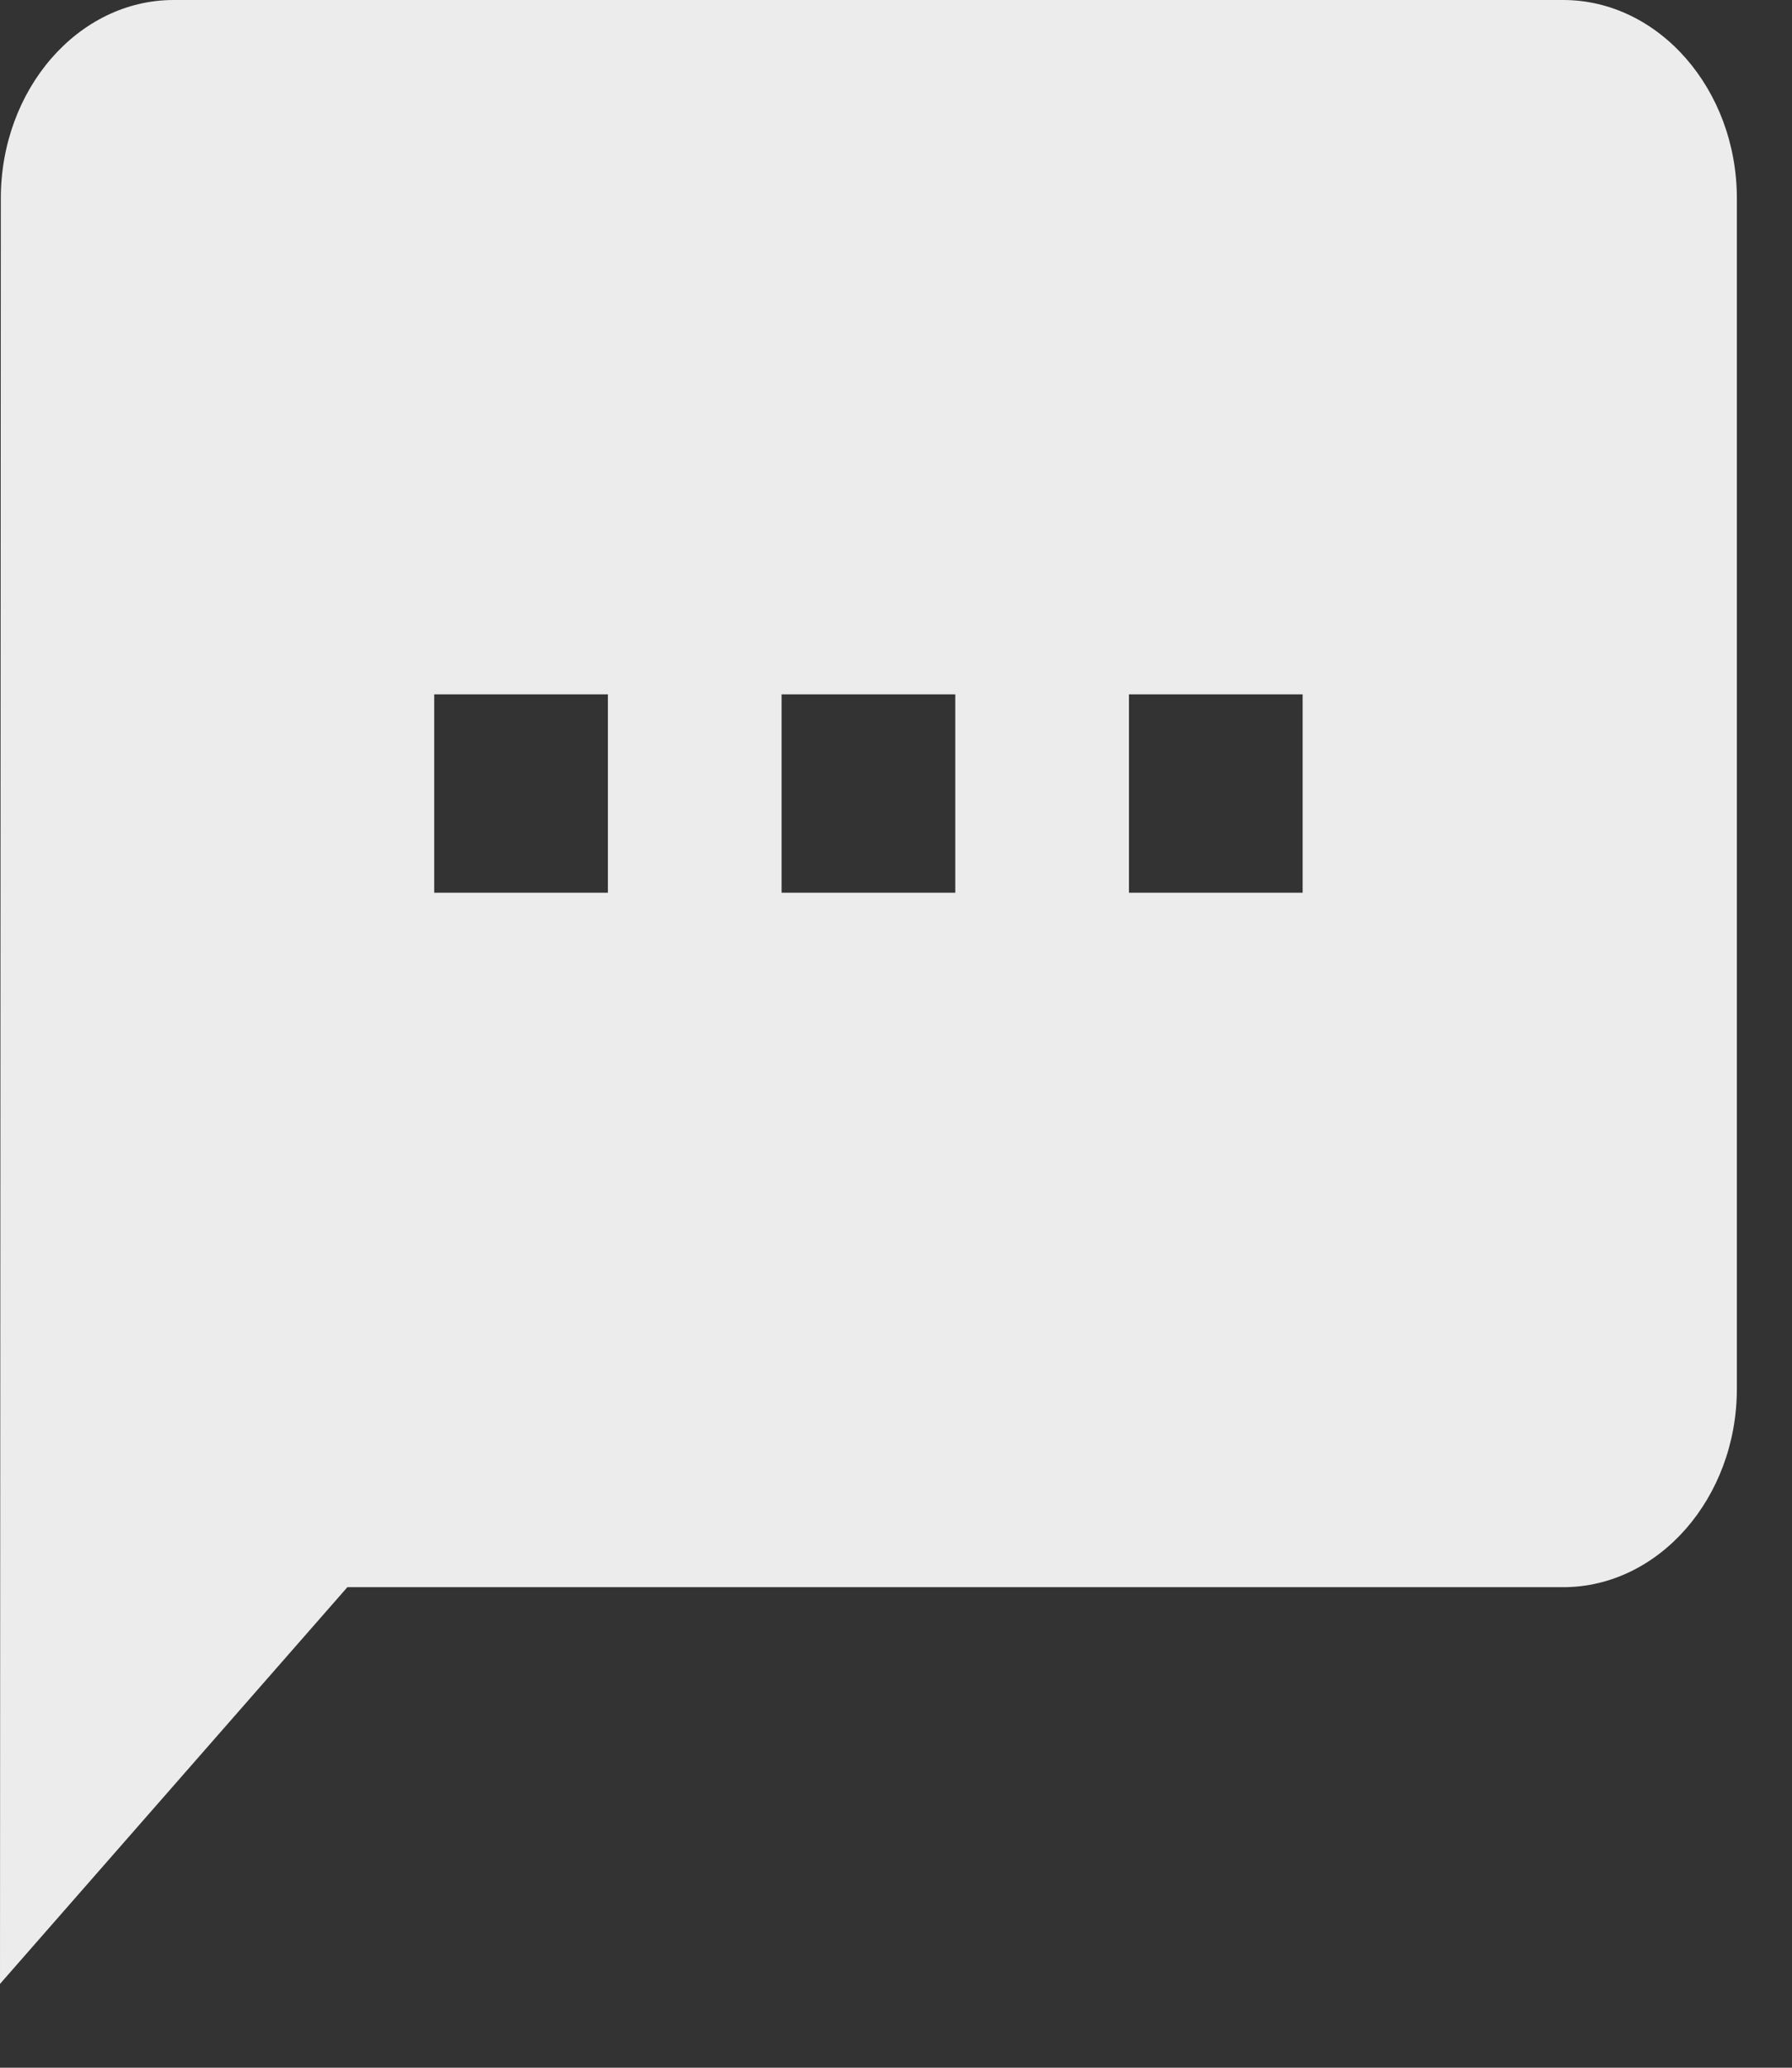 <svg width="13" height="15" viewBox="0 0 13 15" fill="none" xmlns="http://www.w3.org/2000/svg">
<rect x="0" y="0" width="13" height="15" fill="#333333" stroke="none"/>
<path d="M11.34 0H1.26C0.567 0 0.006 0.648 0.006 1.439L0 14.392L2.52 11.514H11.34C12.033 11.514 12.6 10.866 12.6 10.075V1.439C12.6 0.648 12.033 0 11.34 0ZM4.41 6.476H3.15V5.037H4.41V6.476ZM6.93 6.476H5.67V5.037H6.93V6.476ZM9.45 6.476H8.19V5.037H9.45V6.476Z" fill="#ECECEC"/>
</svg>
